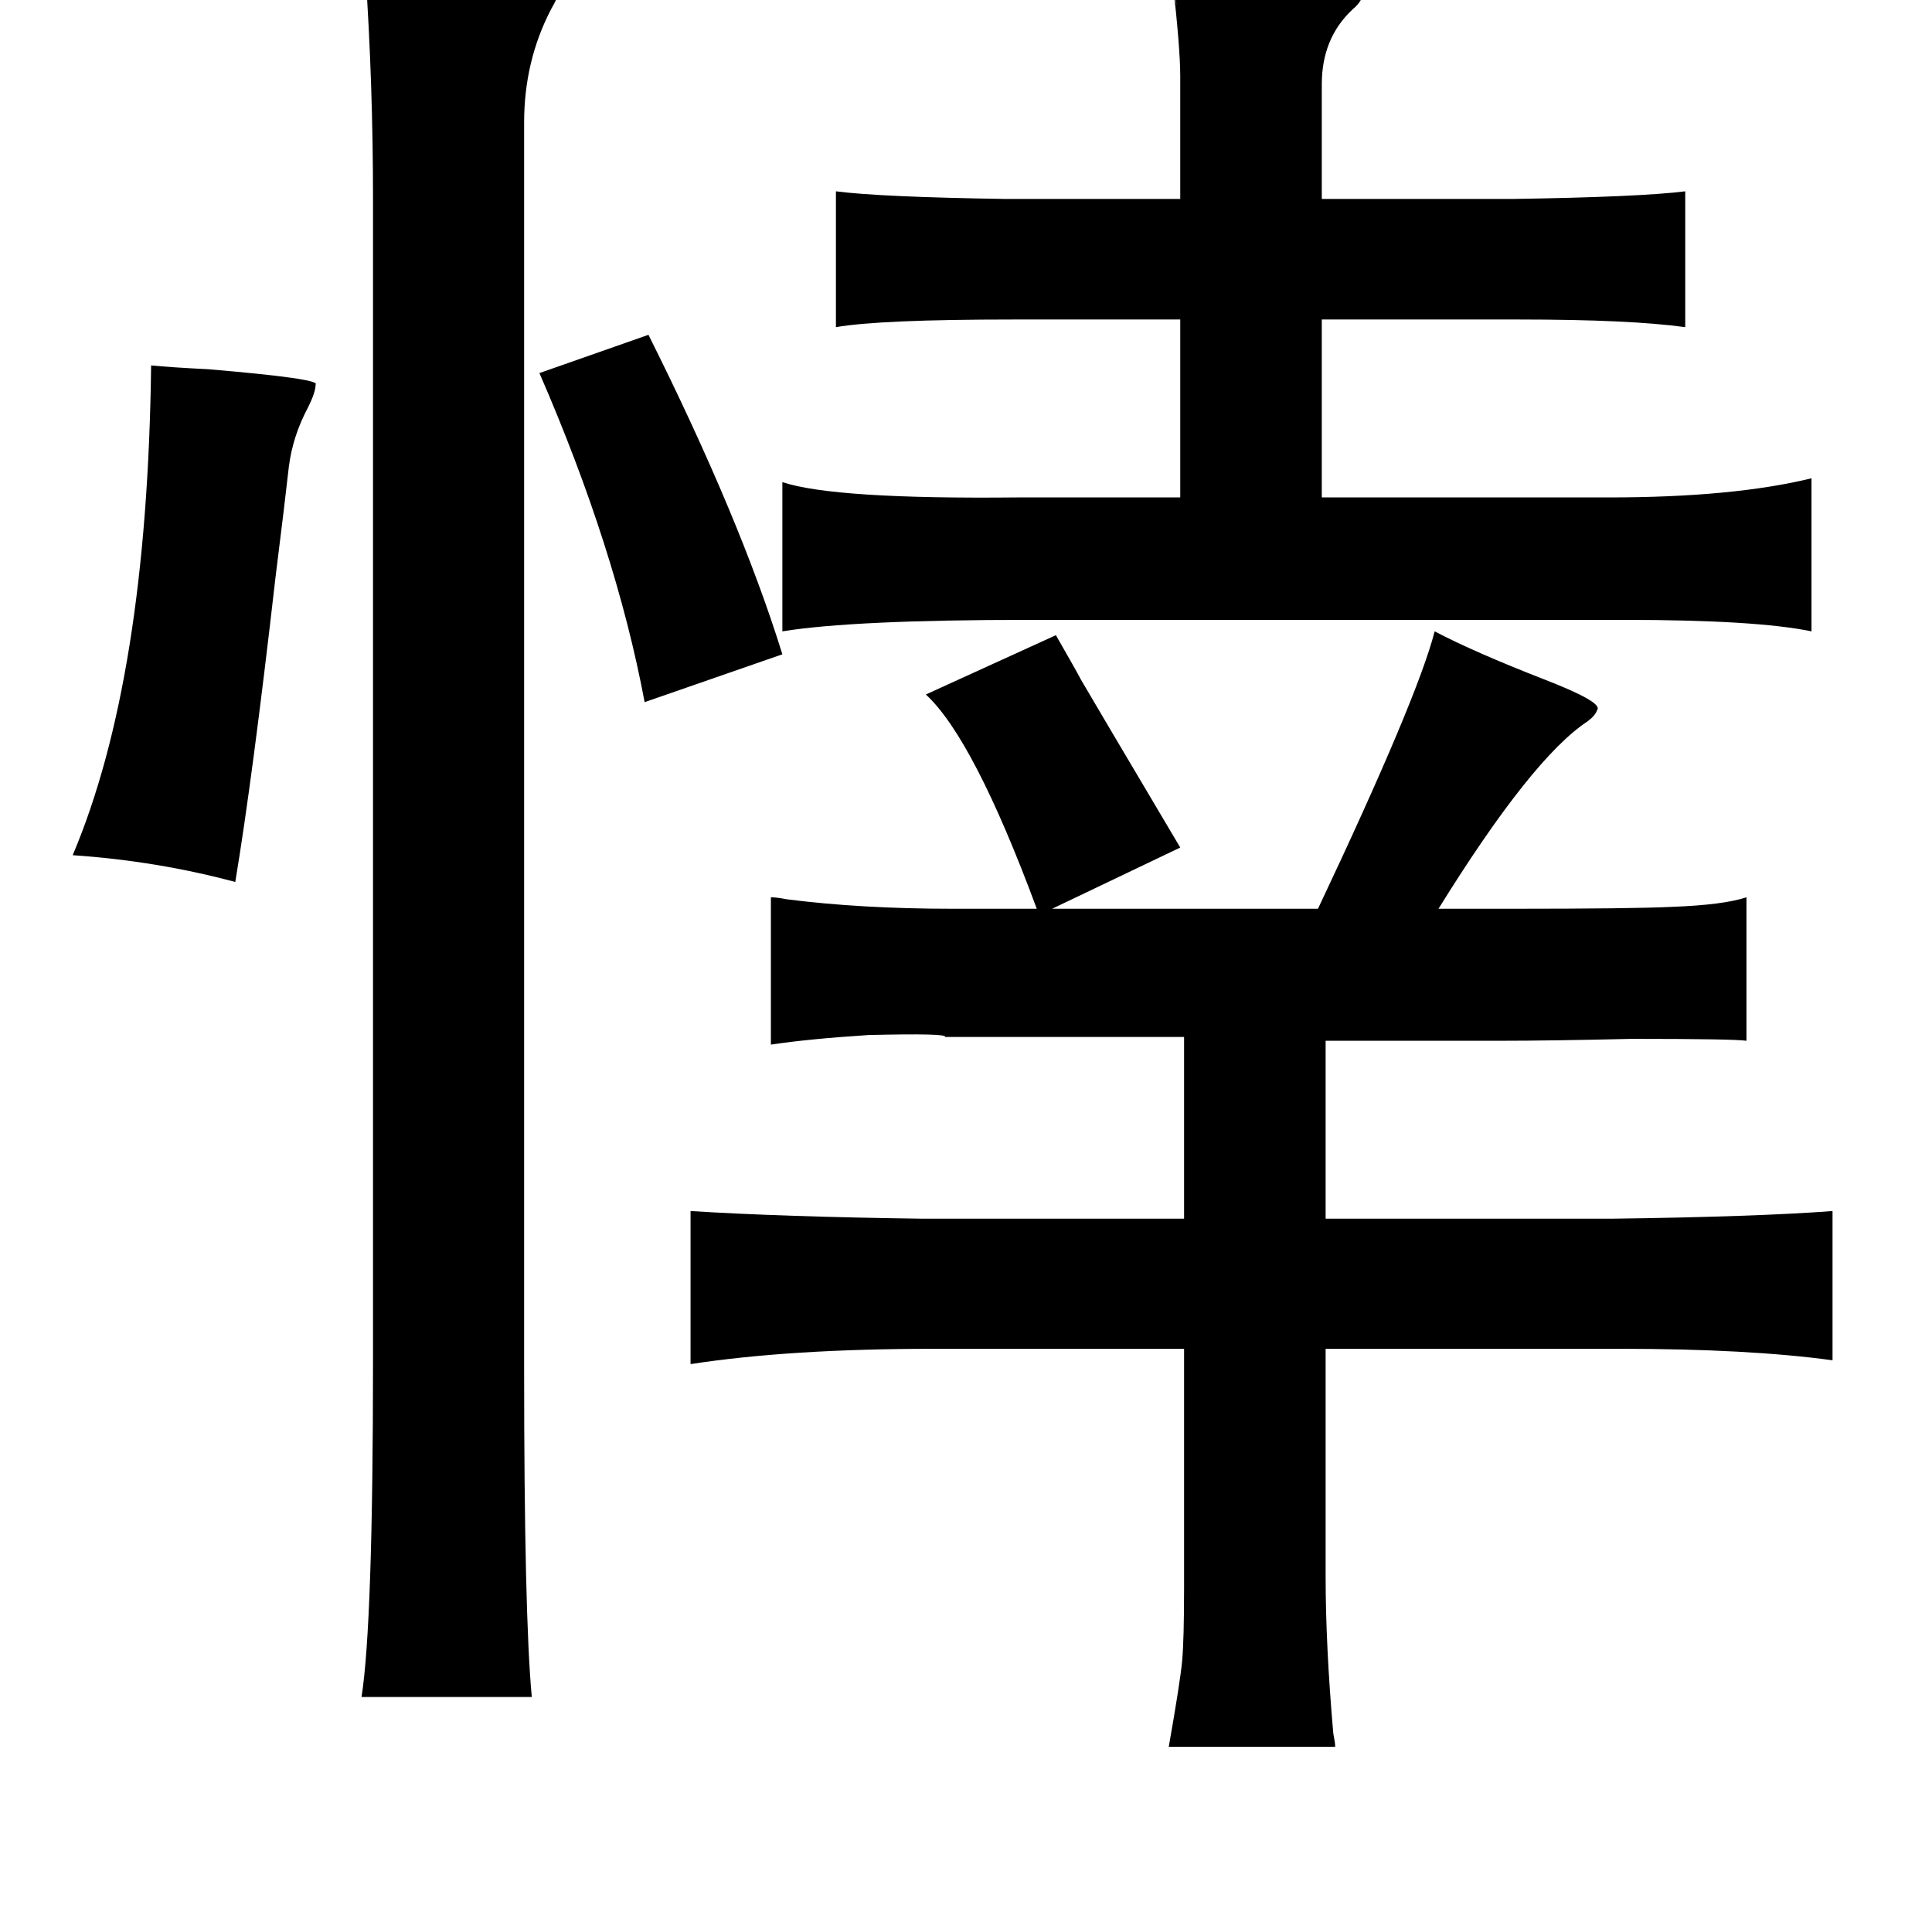 <?xml version="1.0" standalone="no"?>
<!DOCTYPE svg PUBLIC "-//W3C//DTD SVG 1.1//EN" "http://www.w3.org/Graphics/SVG/1.1/DTD/svg11.dtd" >
<svg xmlns="http://www.w3.org/2000/svg" xmlns:xlink="http://www.w3.org/1999/xlink" version="1.1" viewBox="-10 0 1010 1000">
   <path fill="currentColor"
d="M603 -13q100 -1 99 9q1 4 -5 9q-16 15 -16 39v60h99q67 -1 91 -4v71q-29 -4 -87 -4h-103v93h150q65 0 106 -10v80q-29 -6 -98 -6h-311q-92 0 -129 6v-78q27 9 123 8h85v-93h-87q-70 0 -93 4v-71q23 3 89 4h91v-64q0 -15 -4 -50q4 26 0 -3zM329 175q48 96 70 167l-72 25
q-15 -80 -55 -172zM740 330q21 11 57 25q31 12 28 16q-1 3 -5 6q-29 19 -78 98h38q64 0 84 -1q27 -1 39 -5v75q-6 -1 -60 -1q-43 1 -69 1h-91v93h150q75 -1 115 -4v78q-44 -6 -111 -6h-154v119q0 36 4 82q1 5 1 7h-87q6 -34 7 -45t1 -38v-125h-131q-75 0 -127 8v-80
q48 3 121 4h137v-95h-125q2 -2 -40 -1q-31 2 -51 5v-77q3 0 8 1q39 5 87 5h44q-33 -89 -58 -112l68 -31q24 42 3 6q21 36 62 105l-67 32h139q52 -110 61 -145zM181 -15q92 -2 101 11q0 2 -4 9q-14 27 -14 59v651q0 129 4 172h-89q6 -38 6 -176v-607q0 -60 -4 -119zM69 191
q10 1 30 2q59 5 56 8q0 4 -4 12q-8 15 -10 31q-2 18 -7 58q-12 105 -21 159q-41 -11 -85 -14q39 -92 41 -256z" />
</svg>
